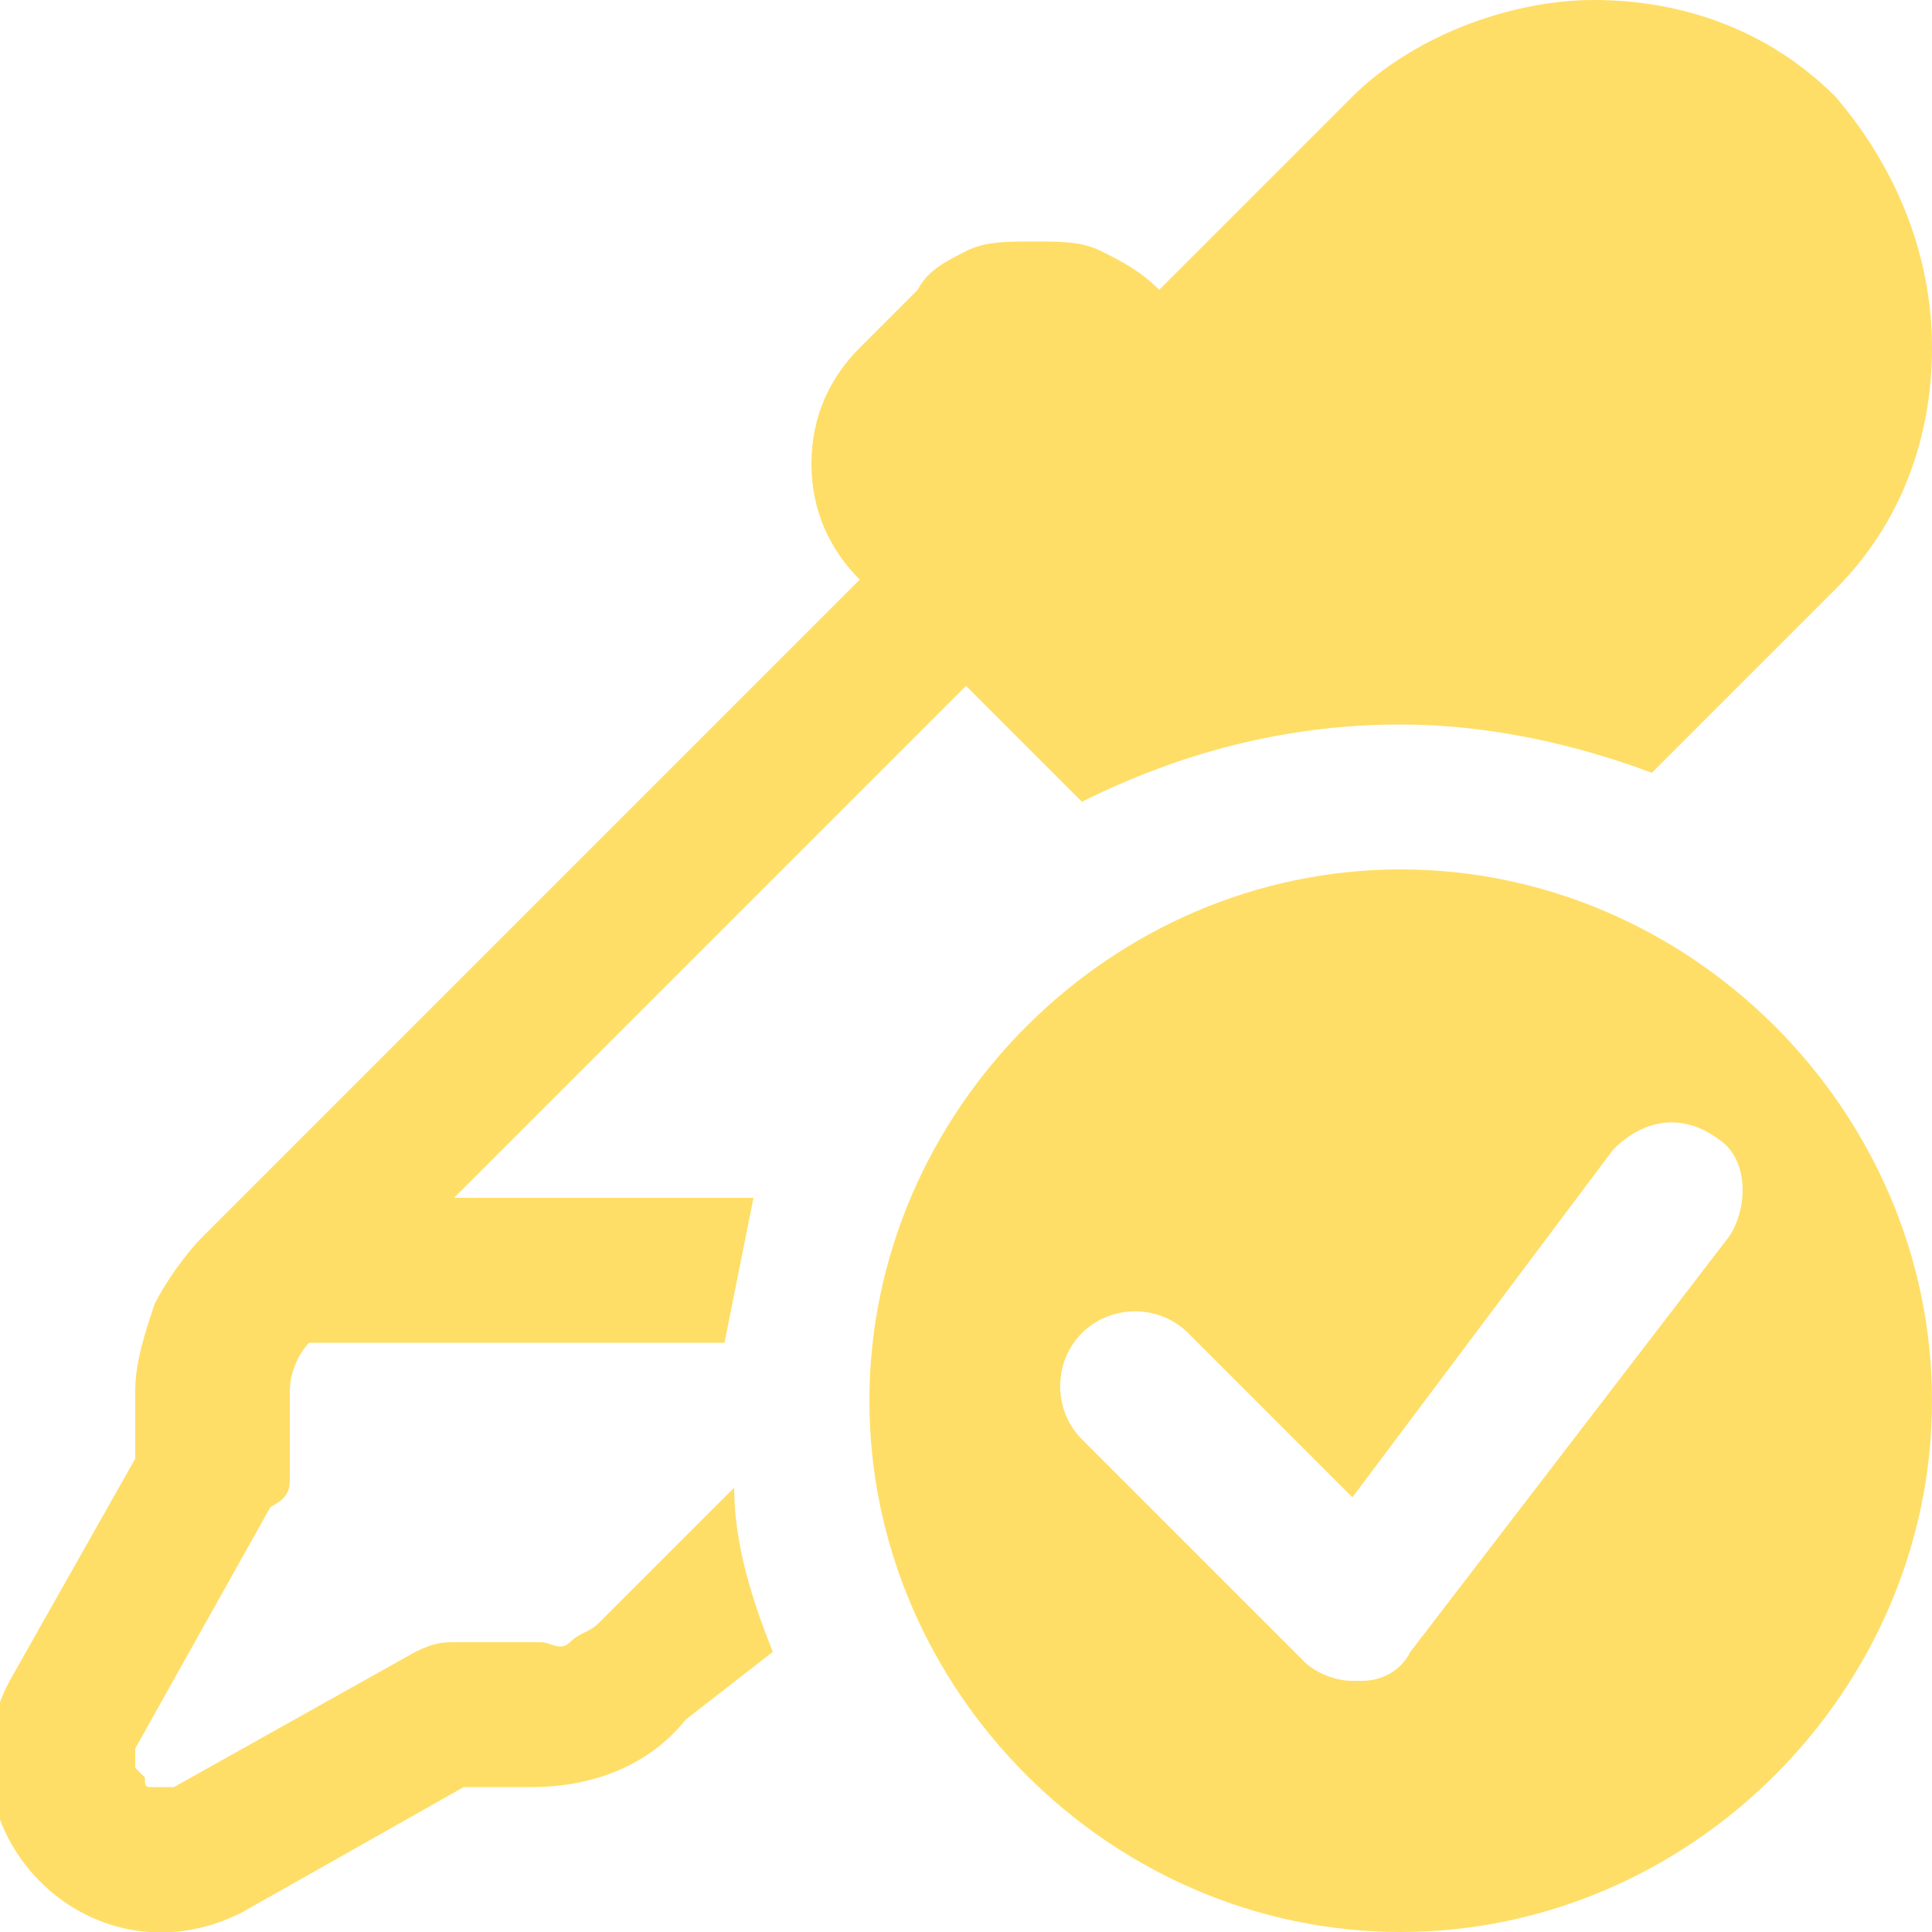 <svg width="16" height="16" viewBox="0 0 16 16" fill="none" xmlns="http://www.w3.org/2000/svg">
<g clip-path="url(#clip0_1681_1523)">
<path d="M15.2 0.8C14.64 0.24 13.92 0 13.2 0C12.48 0 11.68 0.32 11.2 0.8L9.6 2.4C9.44 2.24 9.28 2.16 9.12 2.08C8.96 2 8.8 2 8.56 2C8.32 2 8.16 2 8 2.08C7.84 2.16 7.68 2.24 7.6 2.4L7.12 2.88C6.88 3.12 6.72 3.44 6.72 3.84C6.72 4.24 6.88 4.56 7.12 4.8L1.68 10.24C1.52 10.4 1.36 10.64 1.28 10.8C1.2 11.04 1.12 11.28 1.12 11.52V12.08L0.08 13.92C-0.56 15.12 0.72 16.48 2 15.84L3.84 14.8H4.4C4.88 14.8 5.36 14.64 5.68 14.24L6.4 13.68C6.24 13.28 6.08 12.8 6.08 12.32L4.96 13.44C4.88 13.52 4.8 13.52 4.72 13.6C4.64 13.68 4.56 13.6 4.48 13.6H3.76C3.68 13.6 3.6 13.6 3.44 13.68L1.44 14.8C1.44 14.8 1.36 14.8 1.28 14.8C1.2 14.8 1.2 14.8 1.2 14.72L1.12 14.64C1.12 14.56 1.12 14.56 1.12 14.48L2.24 12.48C2.4 12.4 2.4 12.32 2.4 12.24V11.52C2.4 11.36 2.48 11.2 2.56 11.12L8 5.68L8.96 6.64C9.76 6.24 10.64 6 11.6 6C12.32 6 13.04 6.16 13.68 6.4L15.2 4.88C15.76 4.32 16 3.6 16 2.88C16 2.08 15.68 1.36 15.2 0.8Z" fill="#FFDE67"/>
<path d="M2.4 9.84C2.08 9.84 1.76 10.08 1.76 10.48C1.76 10.88 2 11.12 2.4 11.12H6C6.08 10.72 6.16 10.32 6.24 9.92H2.4V9.84Z" fill="#FFDE67"/>
<path d="M11.6 7.2C9.2 7.2 7.2 9.2 7.2 11.6C7.2 14 9.2 16 11.6 16C14 16 16 14 16 11.6C16 9.2 14 7.2 11.6 7.2ZM14.32 10.24L11.68 13.68C11.6 13.84 11.44 13.92 11.28 13.92C11.28 13.92 11.28 13.92 11.2 13.92C11.04 13.92 10.88 13.84 10.8 13.76L8.96 11.92C8.72 11.68 8.72 11.28 8.96 11.04C9.2 10.8 9.6 10.8 9.84 11.04L11.2 12.4L13.36 9.52C13.6 9.28 13.92 9.2 14.24 9.44C14.48 9.6 14.48 10 14.32 10.24Z" fill="#FFDE67"/>
</g>
<defs>
<clipPath id="clip0_1681_1523">
<rect width="16" height="16" fill="white"/>
</clipPath>
</defs>
</svg>
